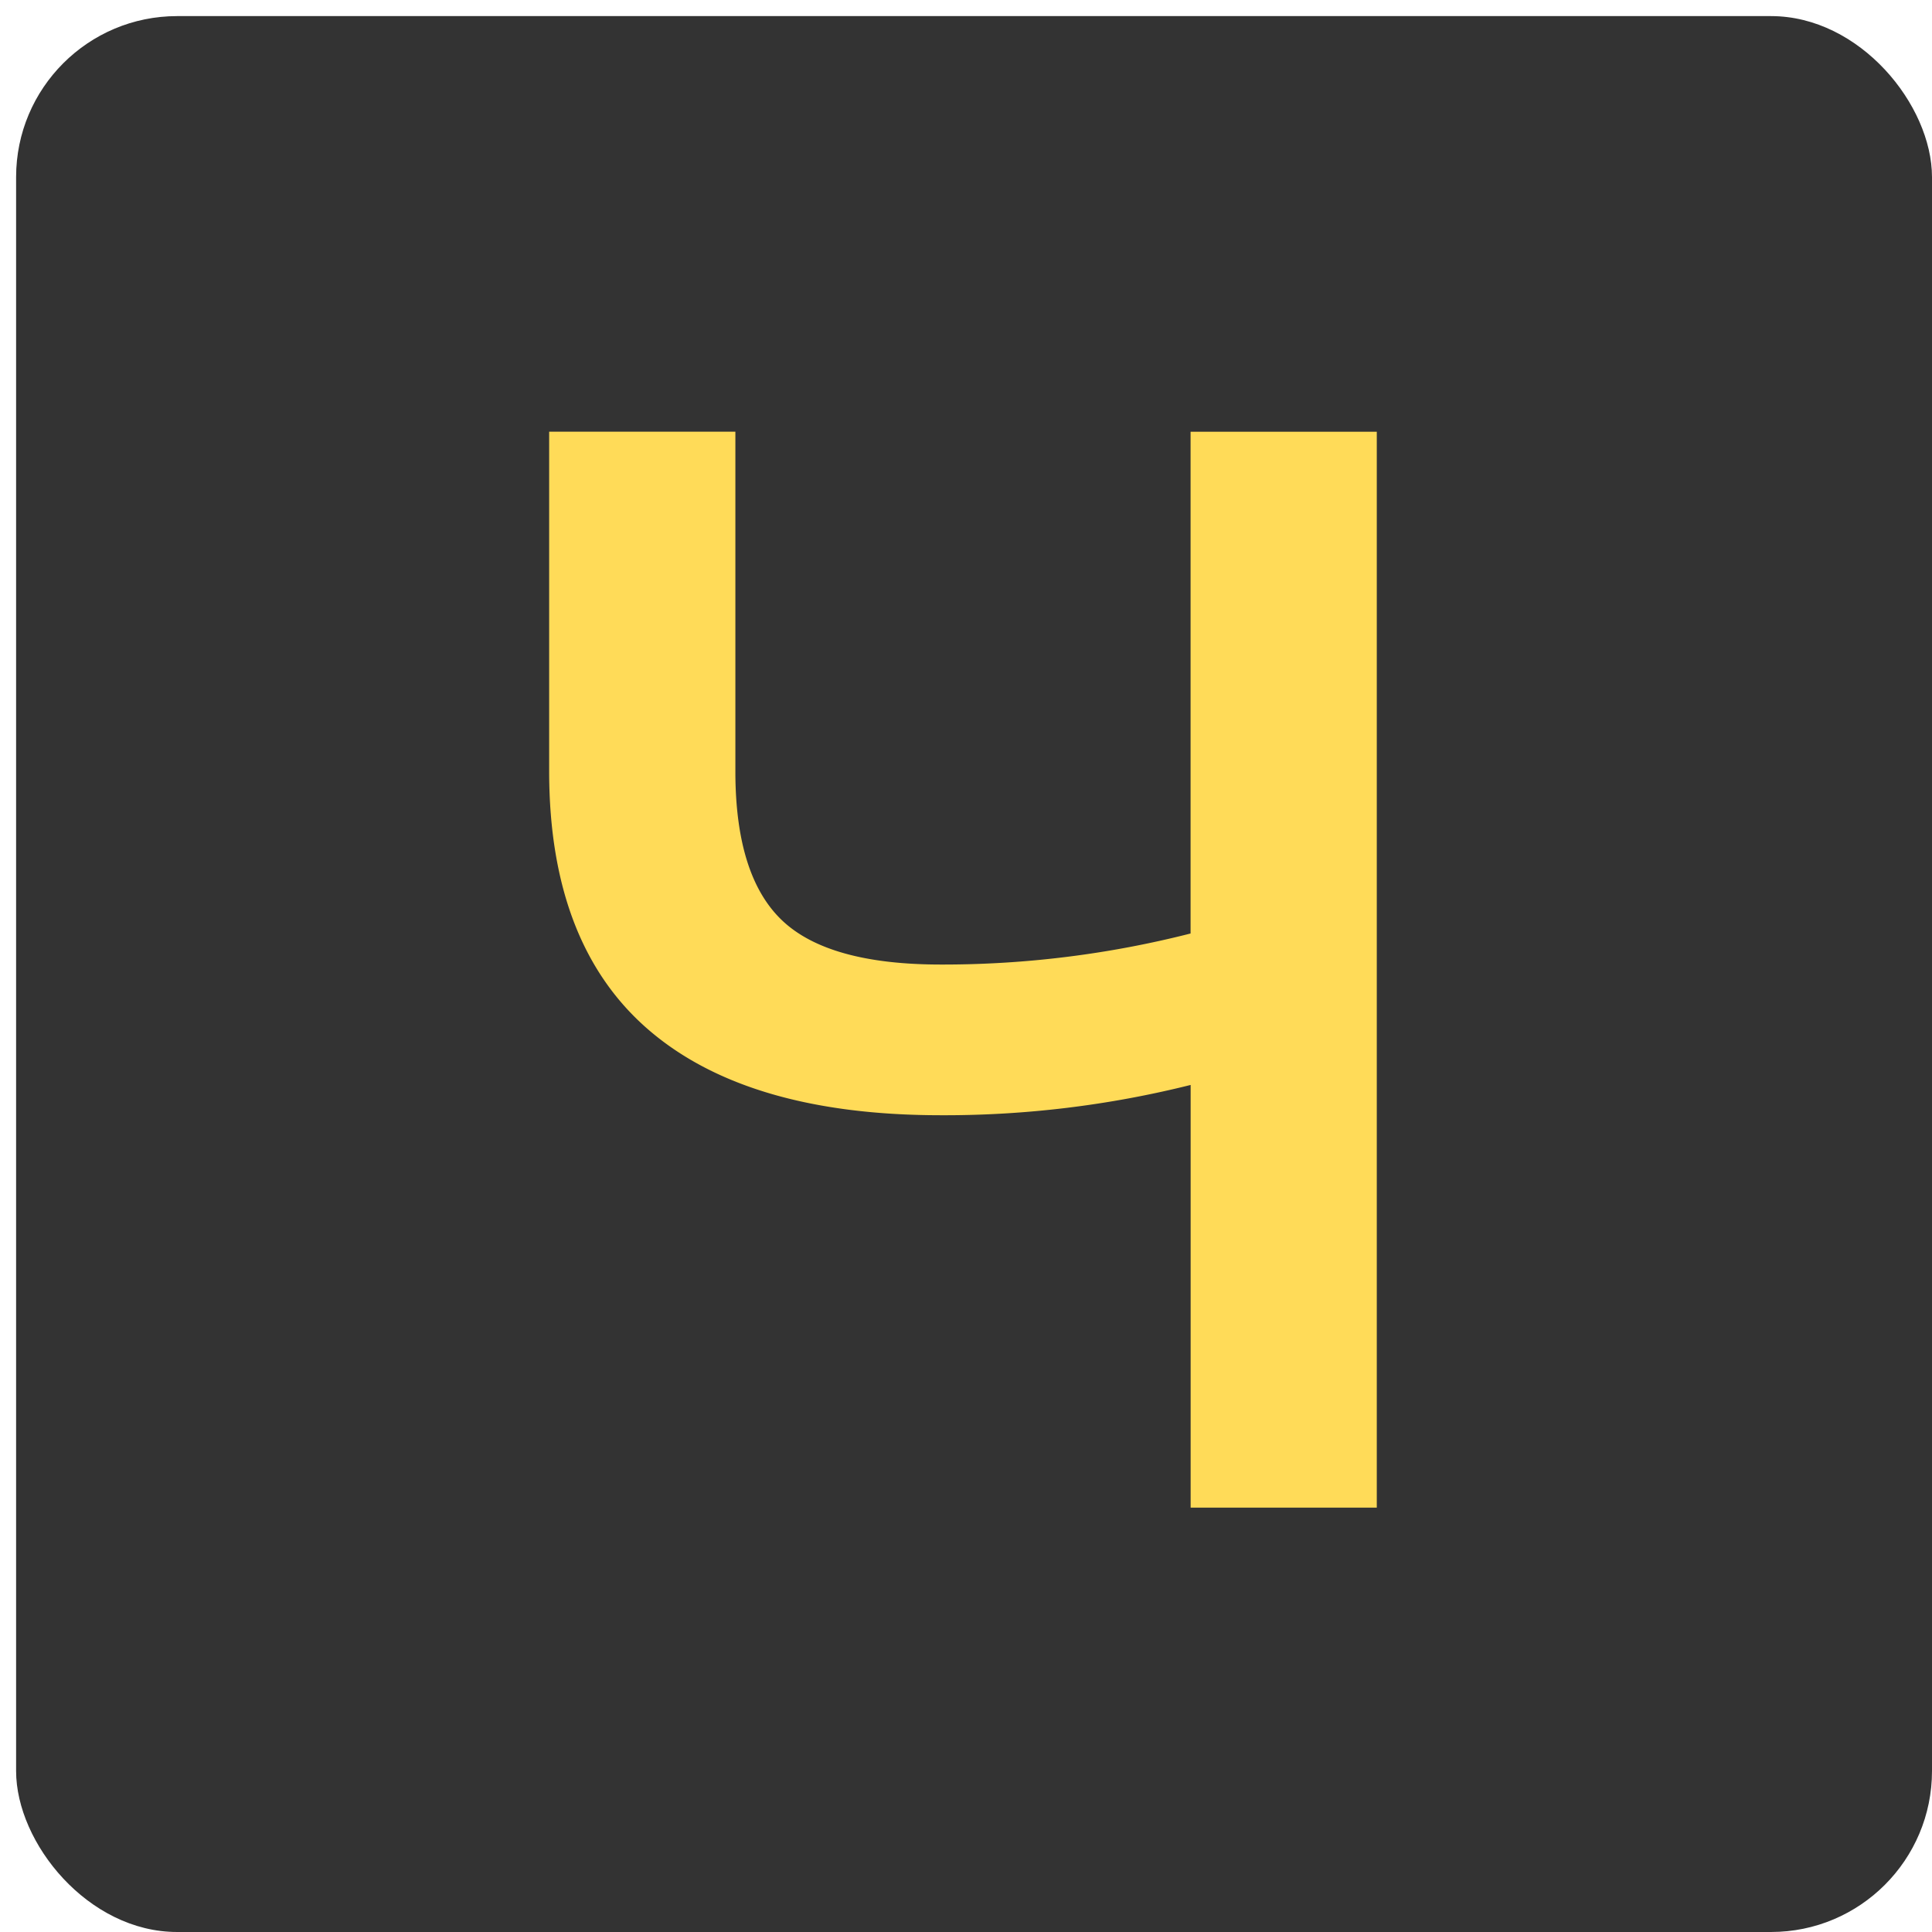 <svg xmlns="http://www.w3.org/2000/svg" width="120" height="120" viewBox="0 0 120 120">
  <defs>
    <style>
      .cls-1 {
        fill: #333;
      }

      .cls-2 {
        fill: #ffdb58;
        fill-rule: evenodd;
      }
    </style>
  </defs>
  <g id="favicon_dark">
    <rect id="Прямоугольник_скругл._углы_1" data-name="Прямоугольник, скругл. углы 1" class="cls-1" x="1" y="1" width="119" height="119" rx="10" ry="10"/>
    <path id="Ч" class="cls-2" d="M73.949,266.816v31.165a62.247,62.247,0,0,1-15.514,1.928q-6.931,0-9.822-2.708t-2.937-9.088v-21.3H34.109v21.228q0.045,10.661,6.2,15.944t18.13,5.284a62.976,62.976,0,0,0,15.514-1.881v26.253H85.515V266.816H73.949Z" transform="translate(0 -240)"/>
  </g>
</svg>
